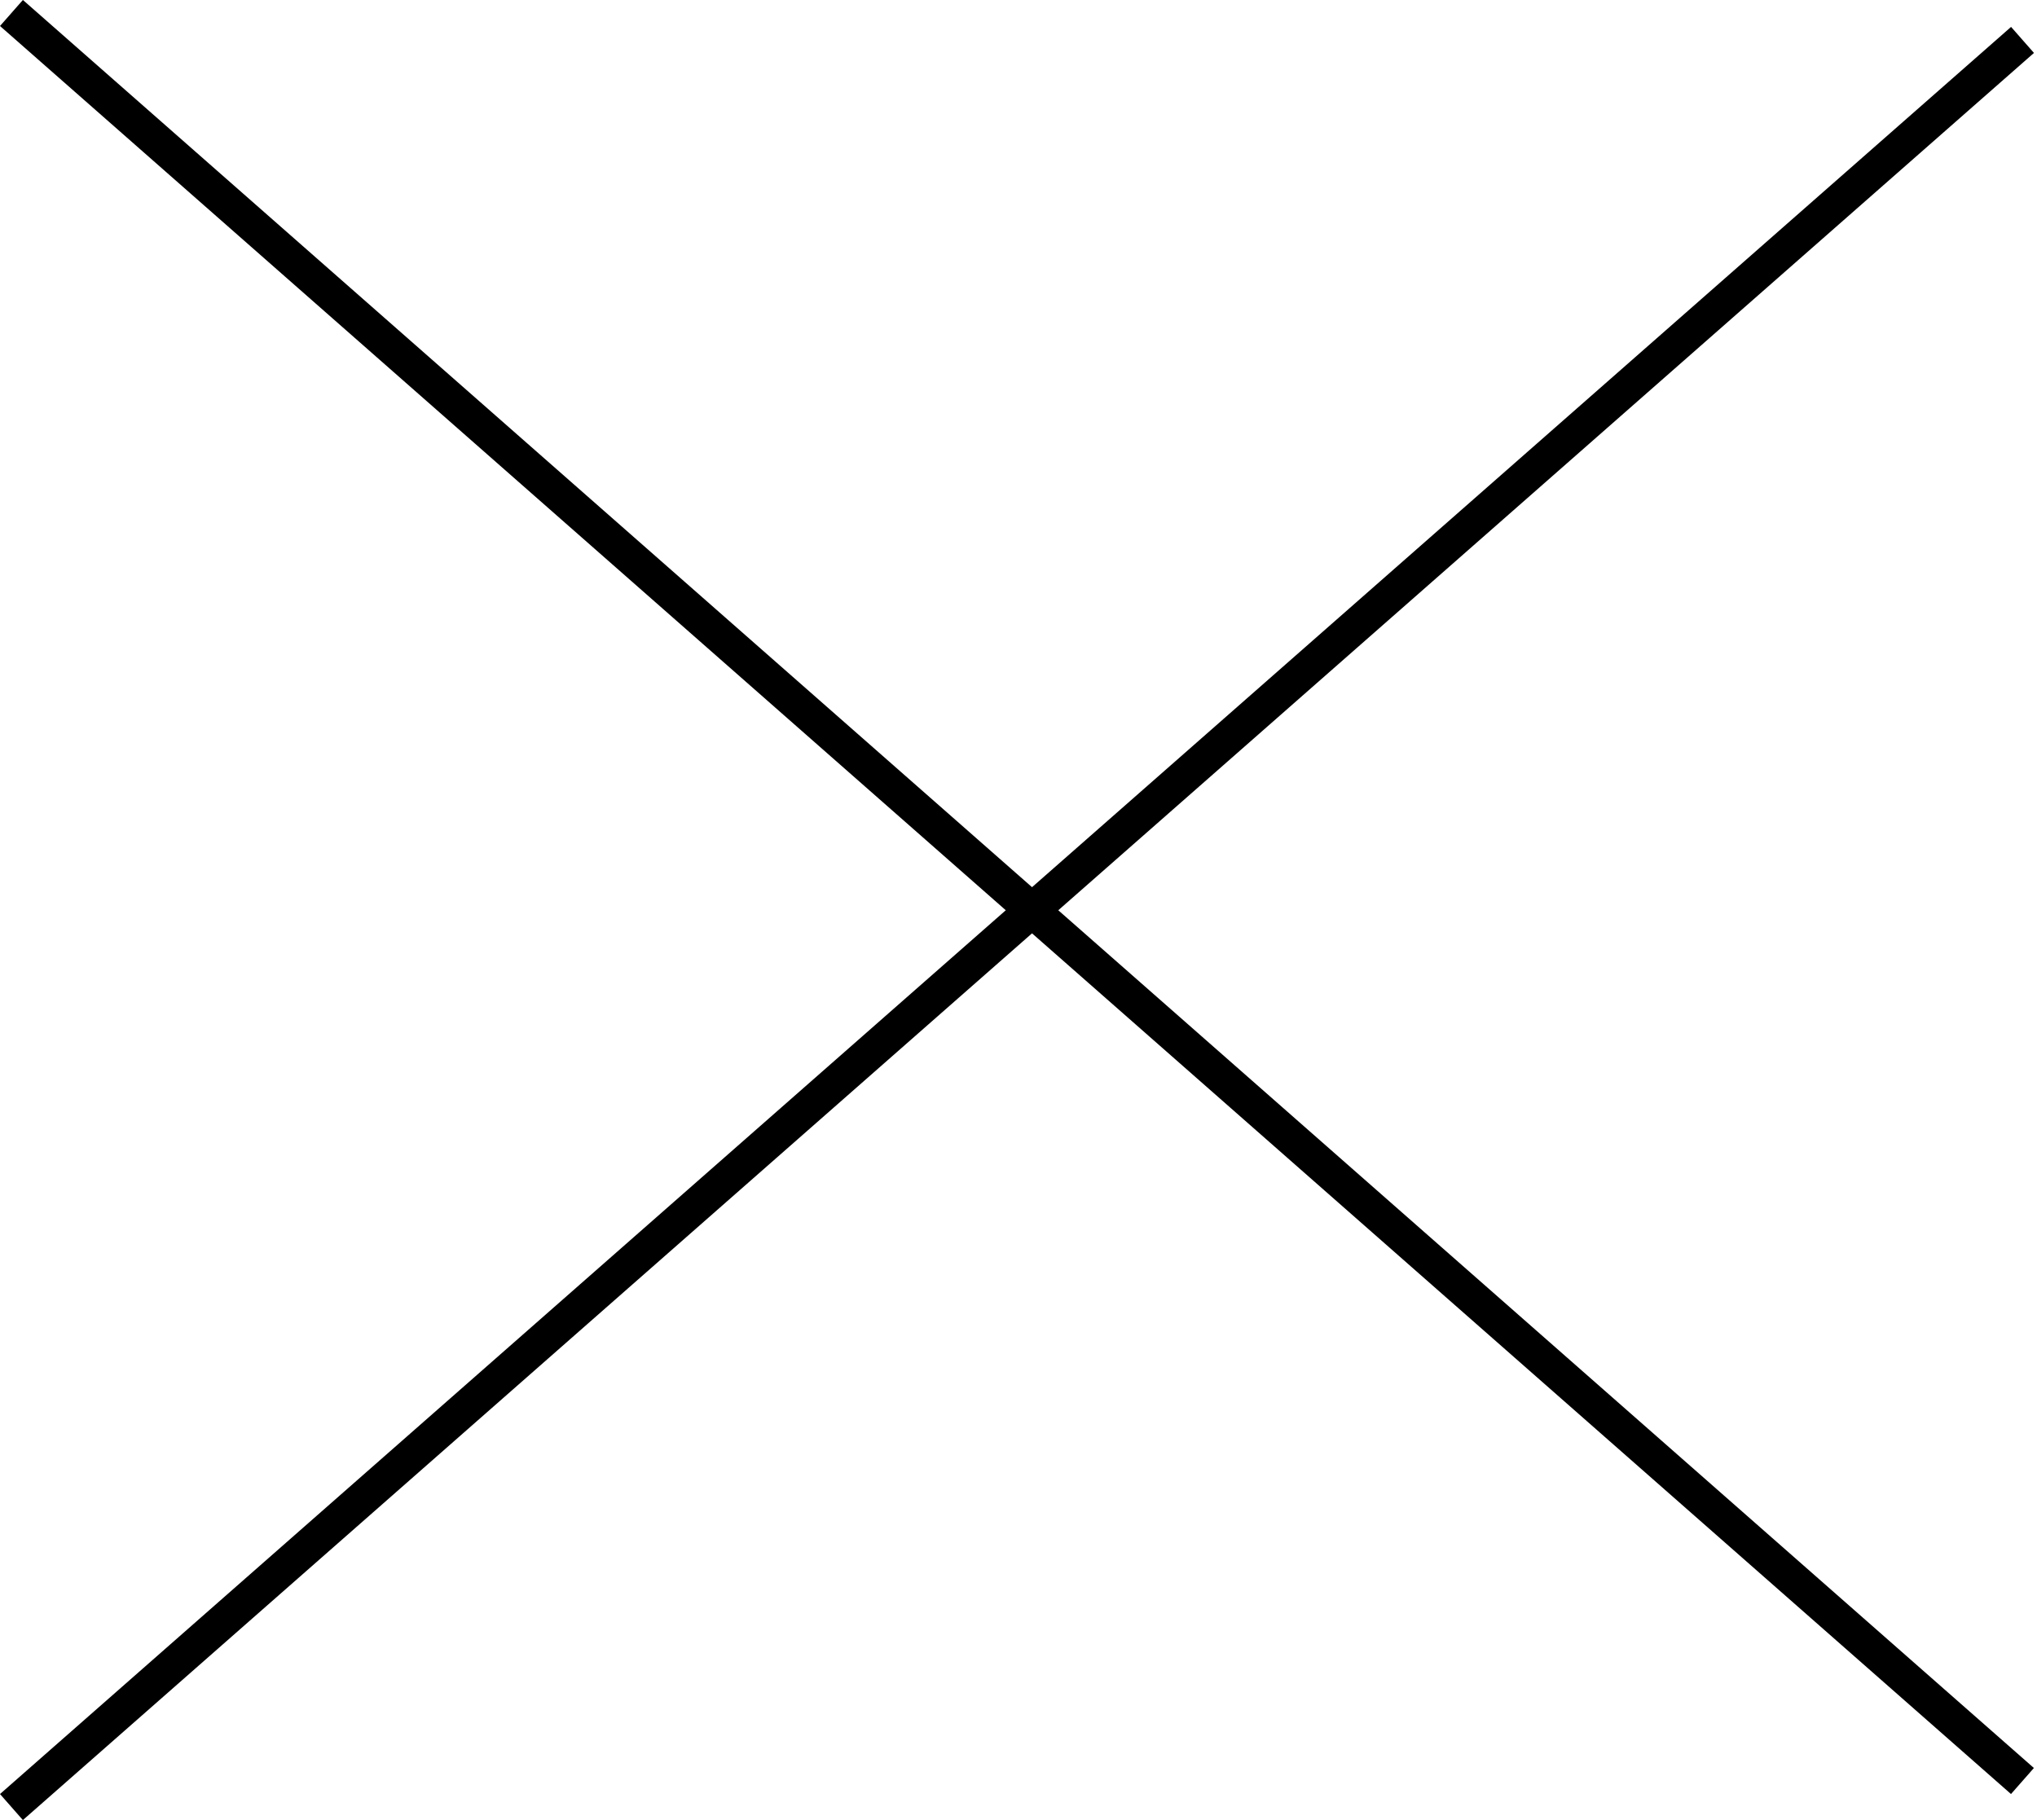 <svg width="235" height="210" viewBox="0 0 235 210" fill="none" xmlns="http://www.w3.org/2000/svg">
<line x1="1.321" y1="1.498" x2="233.321" y2="205.498" stroke="black" stroke-width="4"/>
<line y1="-2" x2="308.934" y2="-2" transform="matrix(0.751 -0.66 -0.66 -0.751 0 207)" stroke="black" stroke-width="4"/>
</svg>
